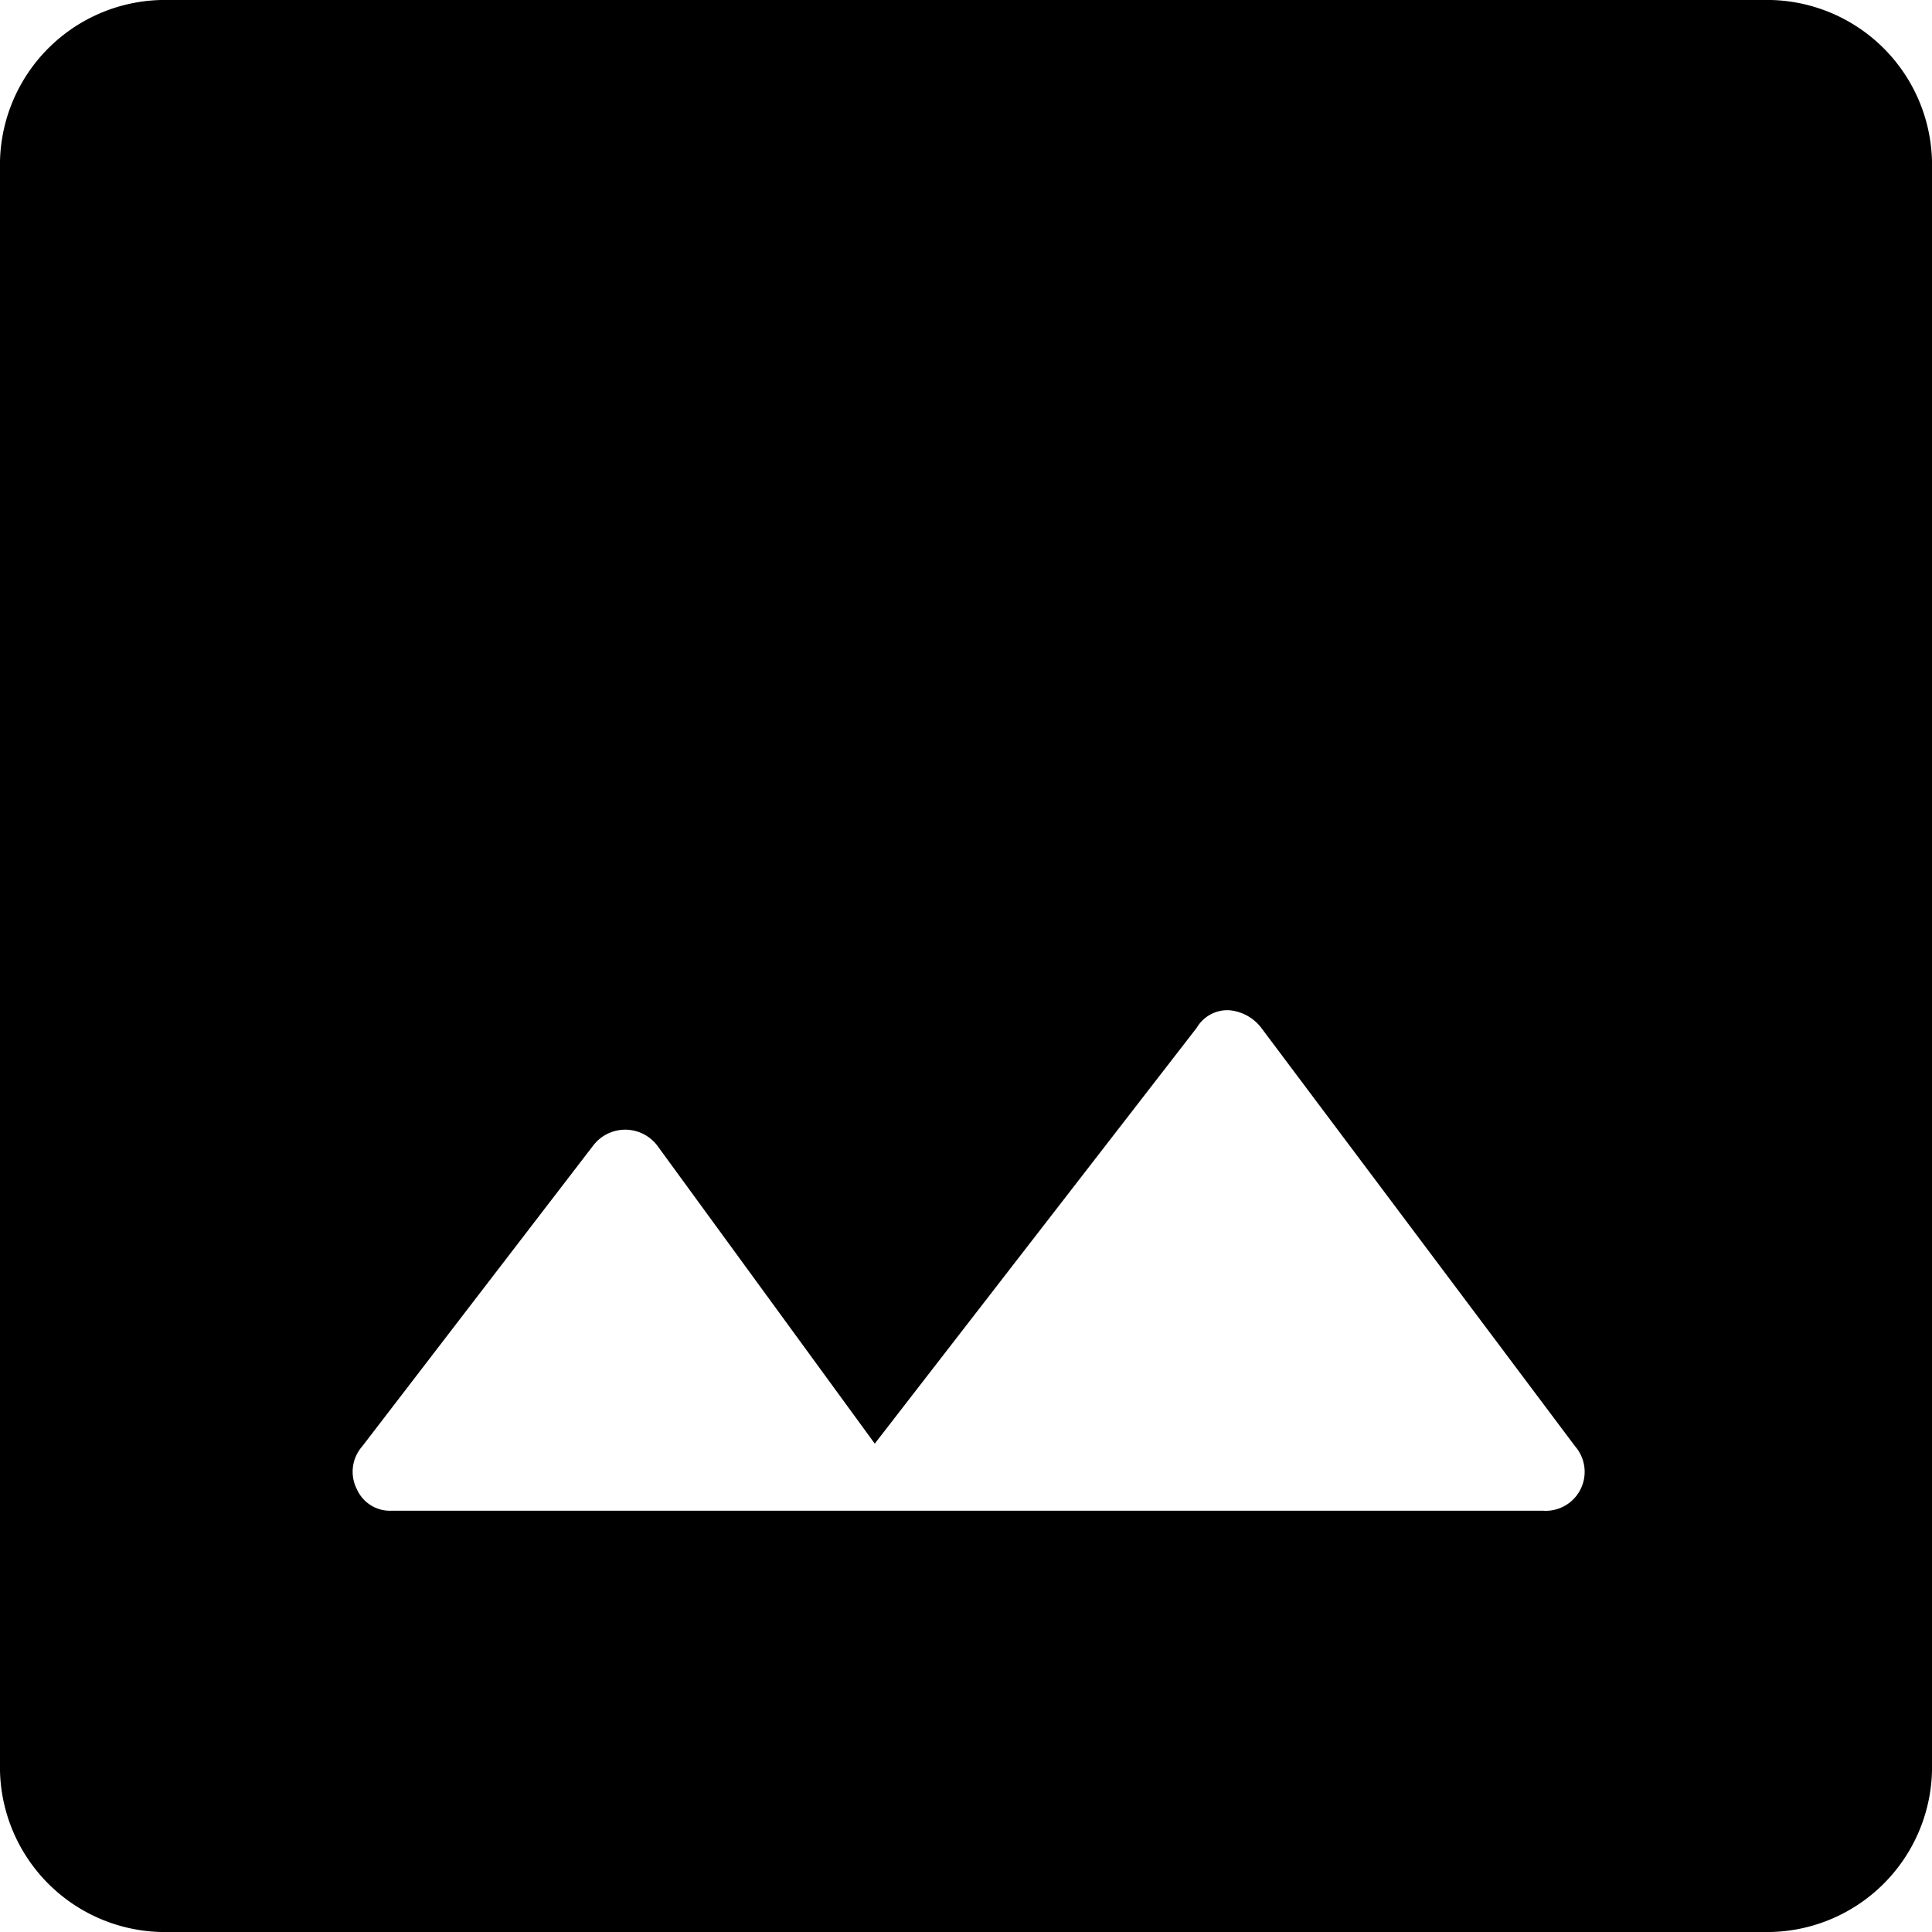 <svg xmlns="http://www.w3.org/2000/svg" width="18" height="18" viewBox="0 0 18 18">
  <path id="photo_FILL1_wght400_GRAD0_opsz48" d="M9.65,20.075H20.375a.363.363,0,0,0,.3-.6l-2.925-3.9a.42.42,0,0,0-.3-.163.331.331,0,0,0-.3.163l-3,3.875-2.025-2.775a.375.375,0,0,0-.6,0l-2.15,2.8a.358.358,0,0,0-.05.4.338.338,0,0,0,.325.2ZM7.5,24A1.538,1.538,0,0,1,6,22.5V7.5A1.538,1.538,0,0,1,7.5,6h15A1.538,1.538,0,0,1,24,7.5v15A1.538,1.538,0,0,1,22.5,24Z" transform="translate(-6 -6)" />
</svg>
